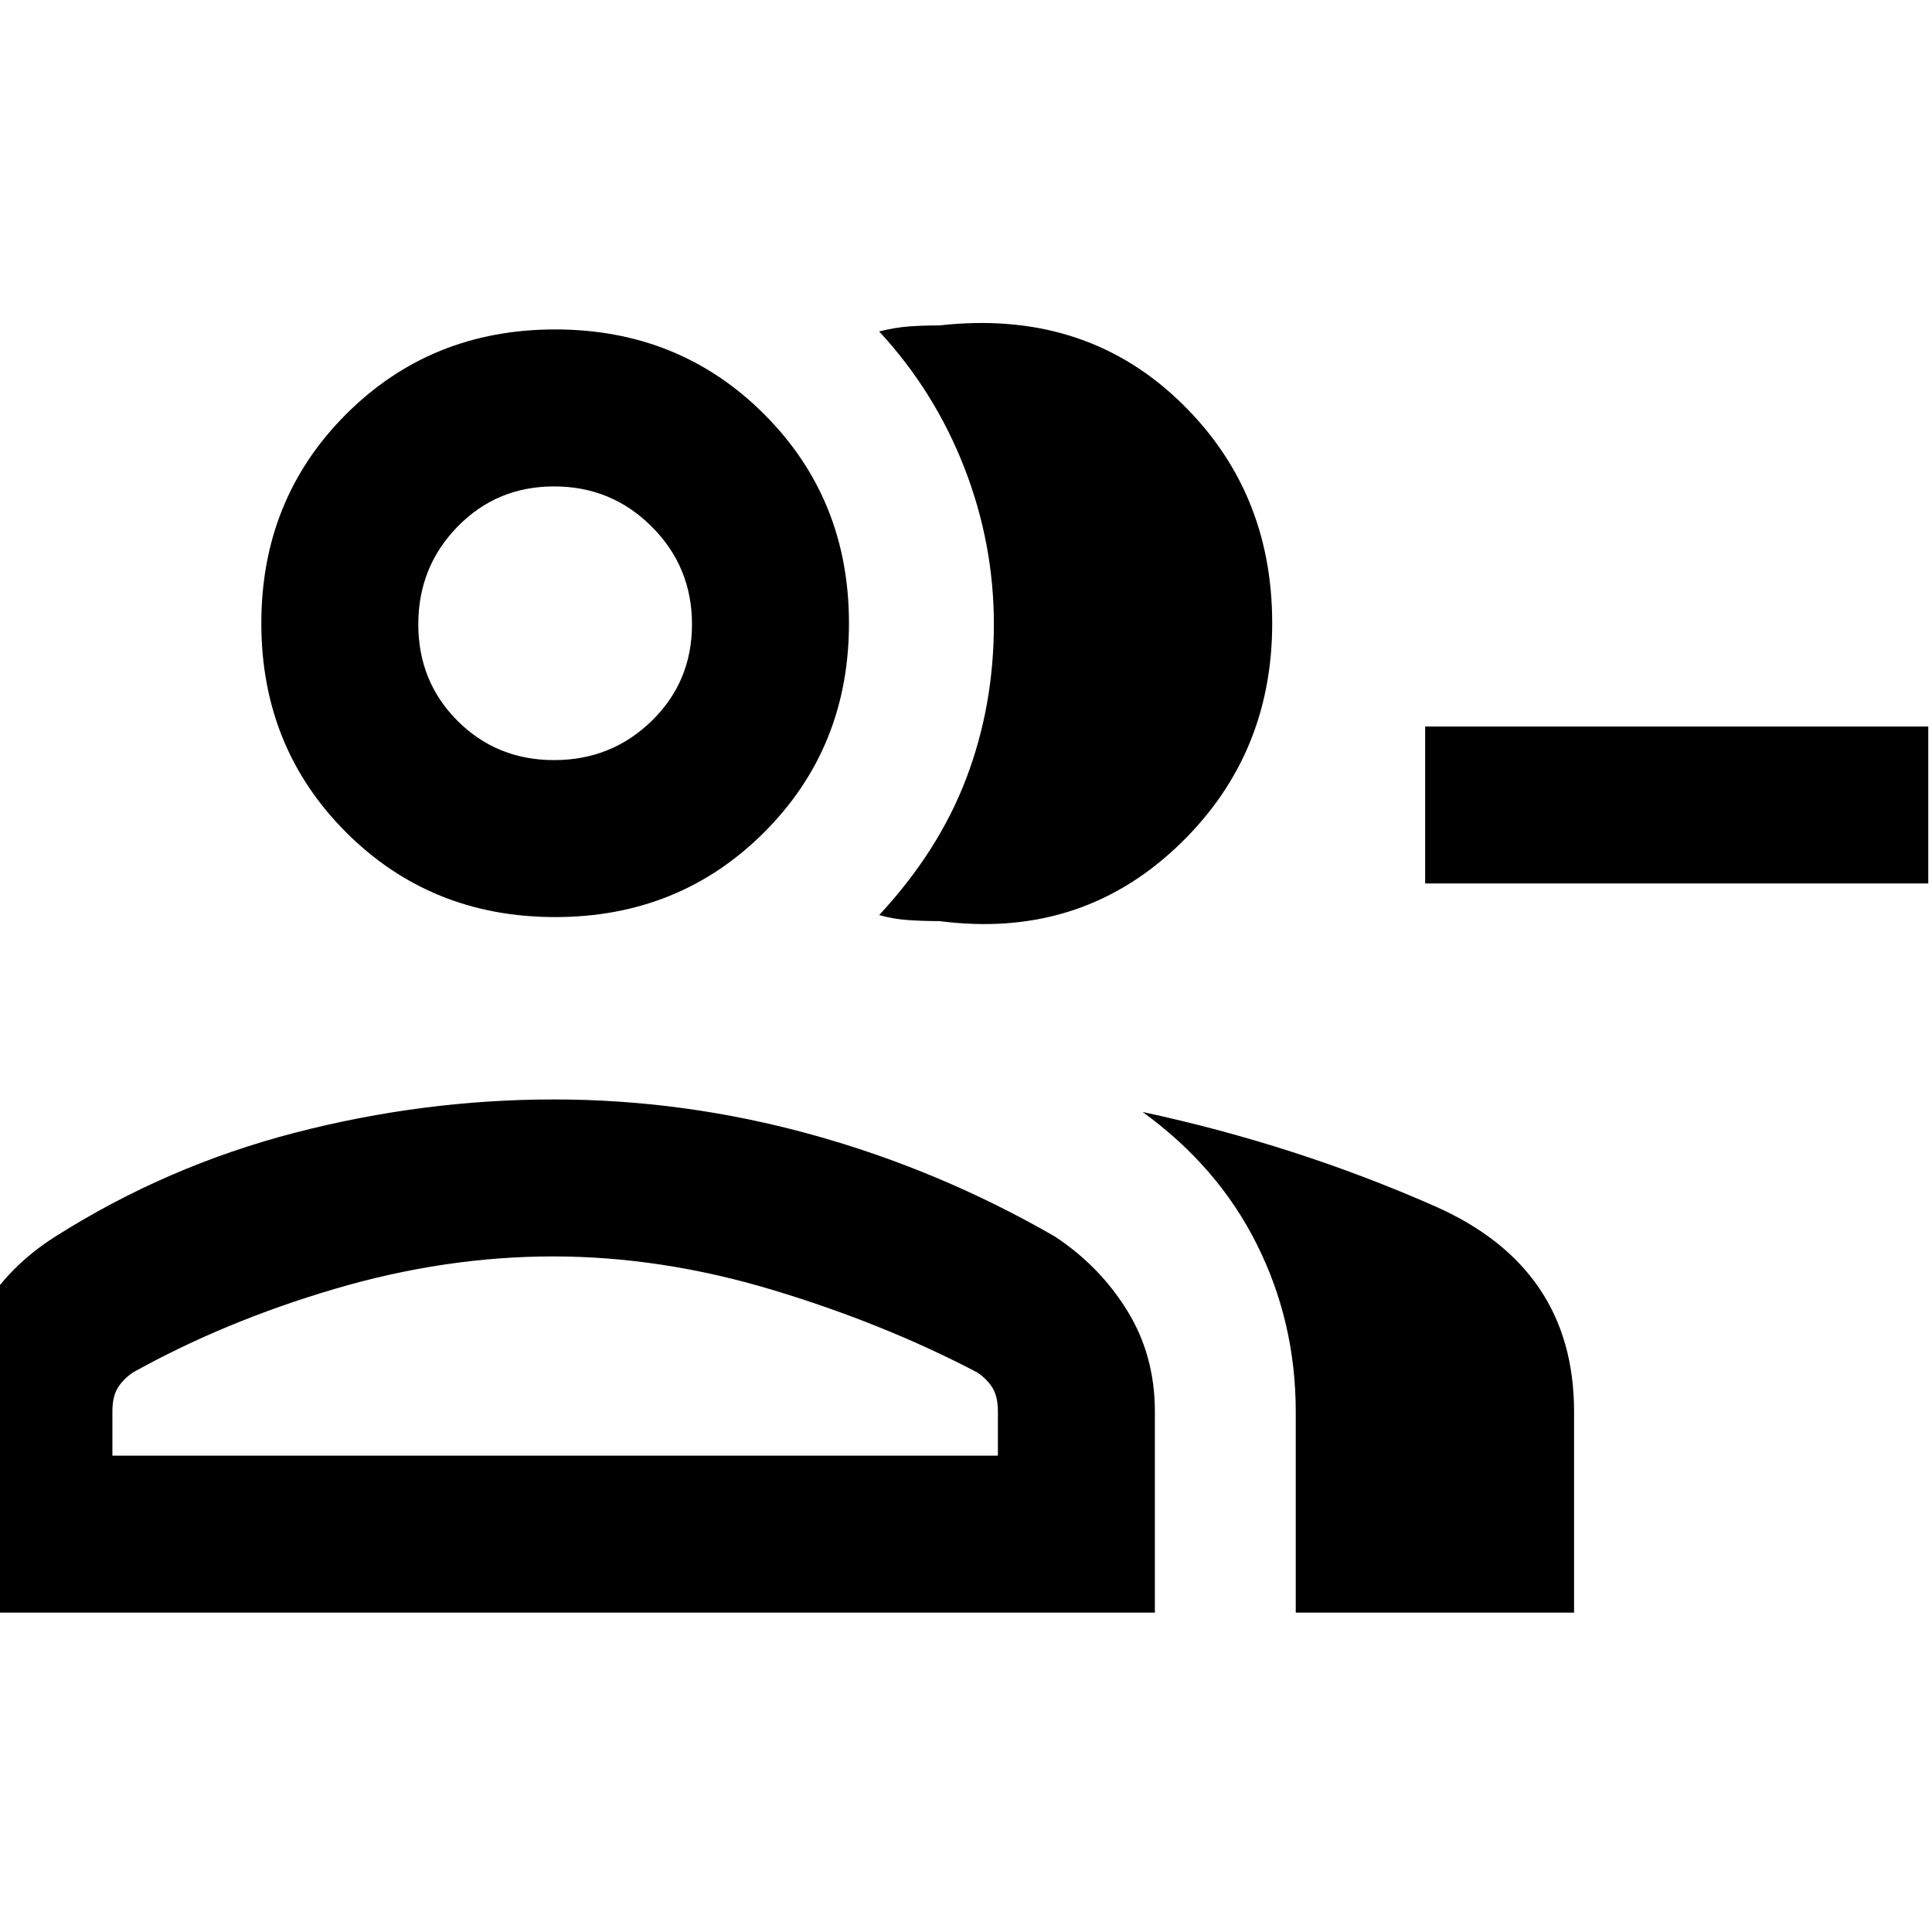 <svg xmlns="http://www.w3.org/2000/svg" height="20" viewBox="0 -960 960 960" width="20"><path d="M436.85-505.31q29.53-31.77 43.27-67.89 13.73-36.11 13.73-76.61 0-40.15-14.73-77.94-14.74-37.79-42.27-67.56 8-2 15-2.5t15-.5q70.69-7.92 118 36.5 47.3 44.43 47.3 111.5 0 67.08-48.3 112-48.31 44.92-117 36-8 0-15.5-.5t-14.5-2.5Zm207 346.62v-99.85q0-44.48-19.31-83.12-19.31-38.65-56.77-65.8 76 16.31 145.19 46.81 69.19 30.5 69.19 102.11v99.85h-138.3ZM958.15-521h-250v-78h250v78Zm-682.3 16.69q-61.75 0-103.88-42.12-42.12-42.13-42.12-103.88 0-61.75 42.12-103.87 42.13-42.13 103.88-42.13 61.75 0 103.87 42.13 42.13 42.12 42.13 103.87 0 61.75-42.13 103.88-42.12 42.12-103.87 42.12Zm-298 345.62v-99.93q0-27.79 13.15-49.98 13.15-22.18 36.46-36.94 55.31-35.07 119.1-51.61 63.8-16.54 128.73-16.54 64.94 0 128.29 17.54 63.34 17.54 120.65 50.61 22.32 14.76 35.97 36.94 13.65 22.19 13.65 49.98v99.93h-596Zm297.5-423.62q28.5 0 48.5-19.5 20-19.51 20-48 0-28.5-20-48.5t-48.5-20q-28.49 0-48 20-19.5 20-19.5 48.5 0 28.49 19.5 48 19.51 19.5 48 19.5ZM55.85-236.69h440v-21.93q0-7.22-2.54-11.53t-7.62-7.85Q439-302.46 383.78-319.08q-55.23-16.61-108.93-16.61-53.71 0-108.43 16.11Q111.69-303.46 66-278q-5.08 3.54-7.61 7.85-2.54 4.31-2.54 11.53v21.93Zm220-413.62Zm0 413.62Z"/></svg>